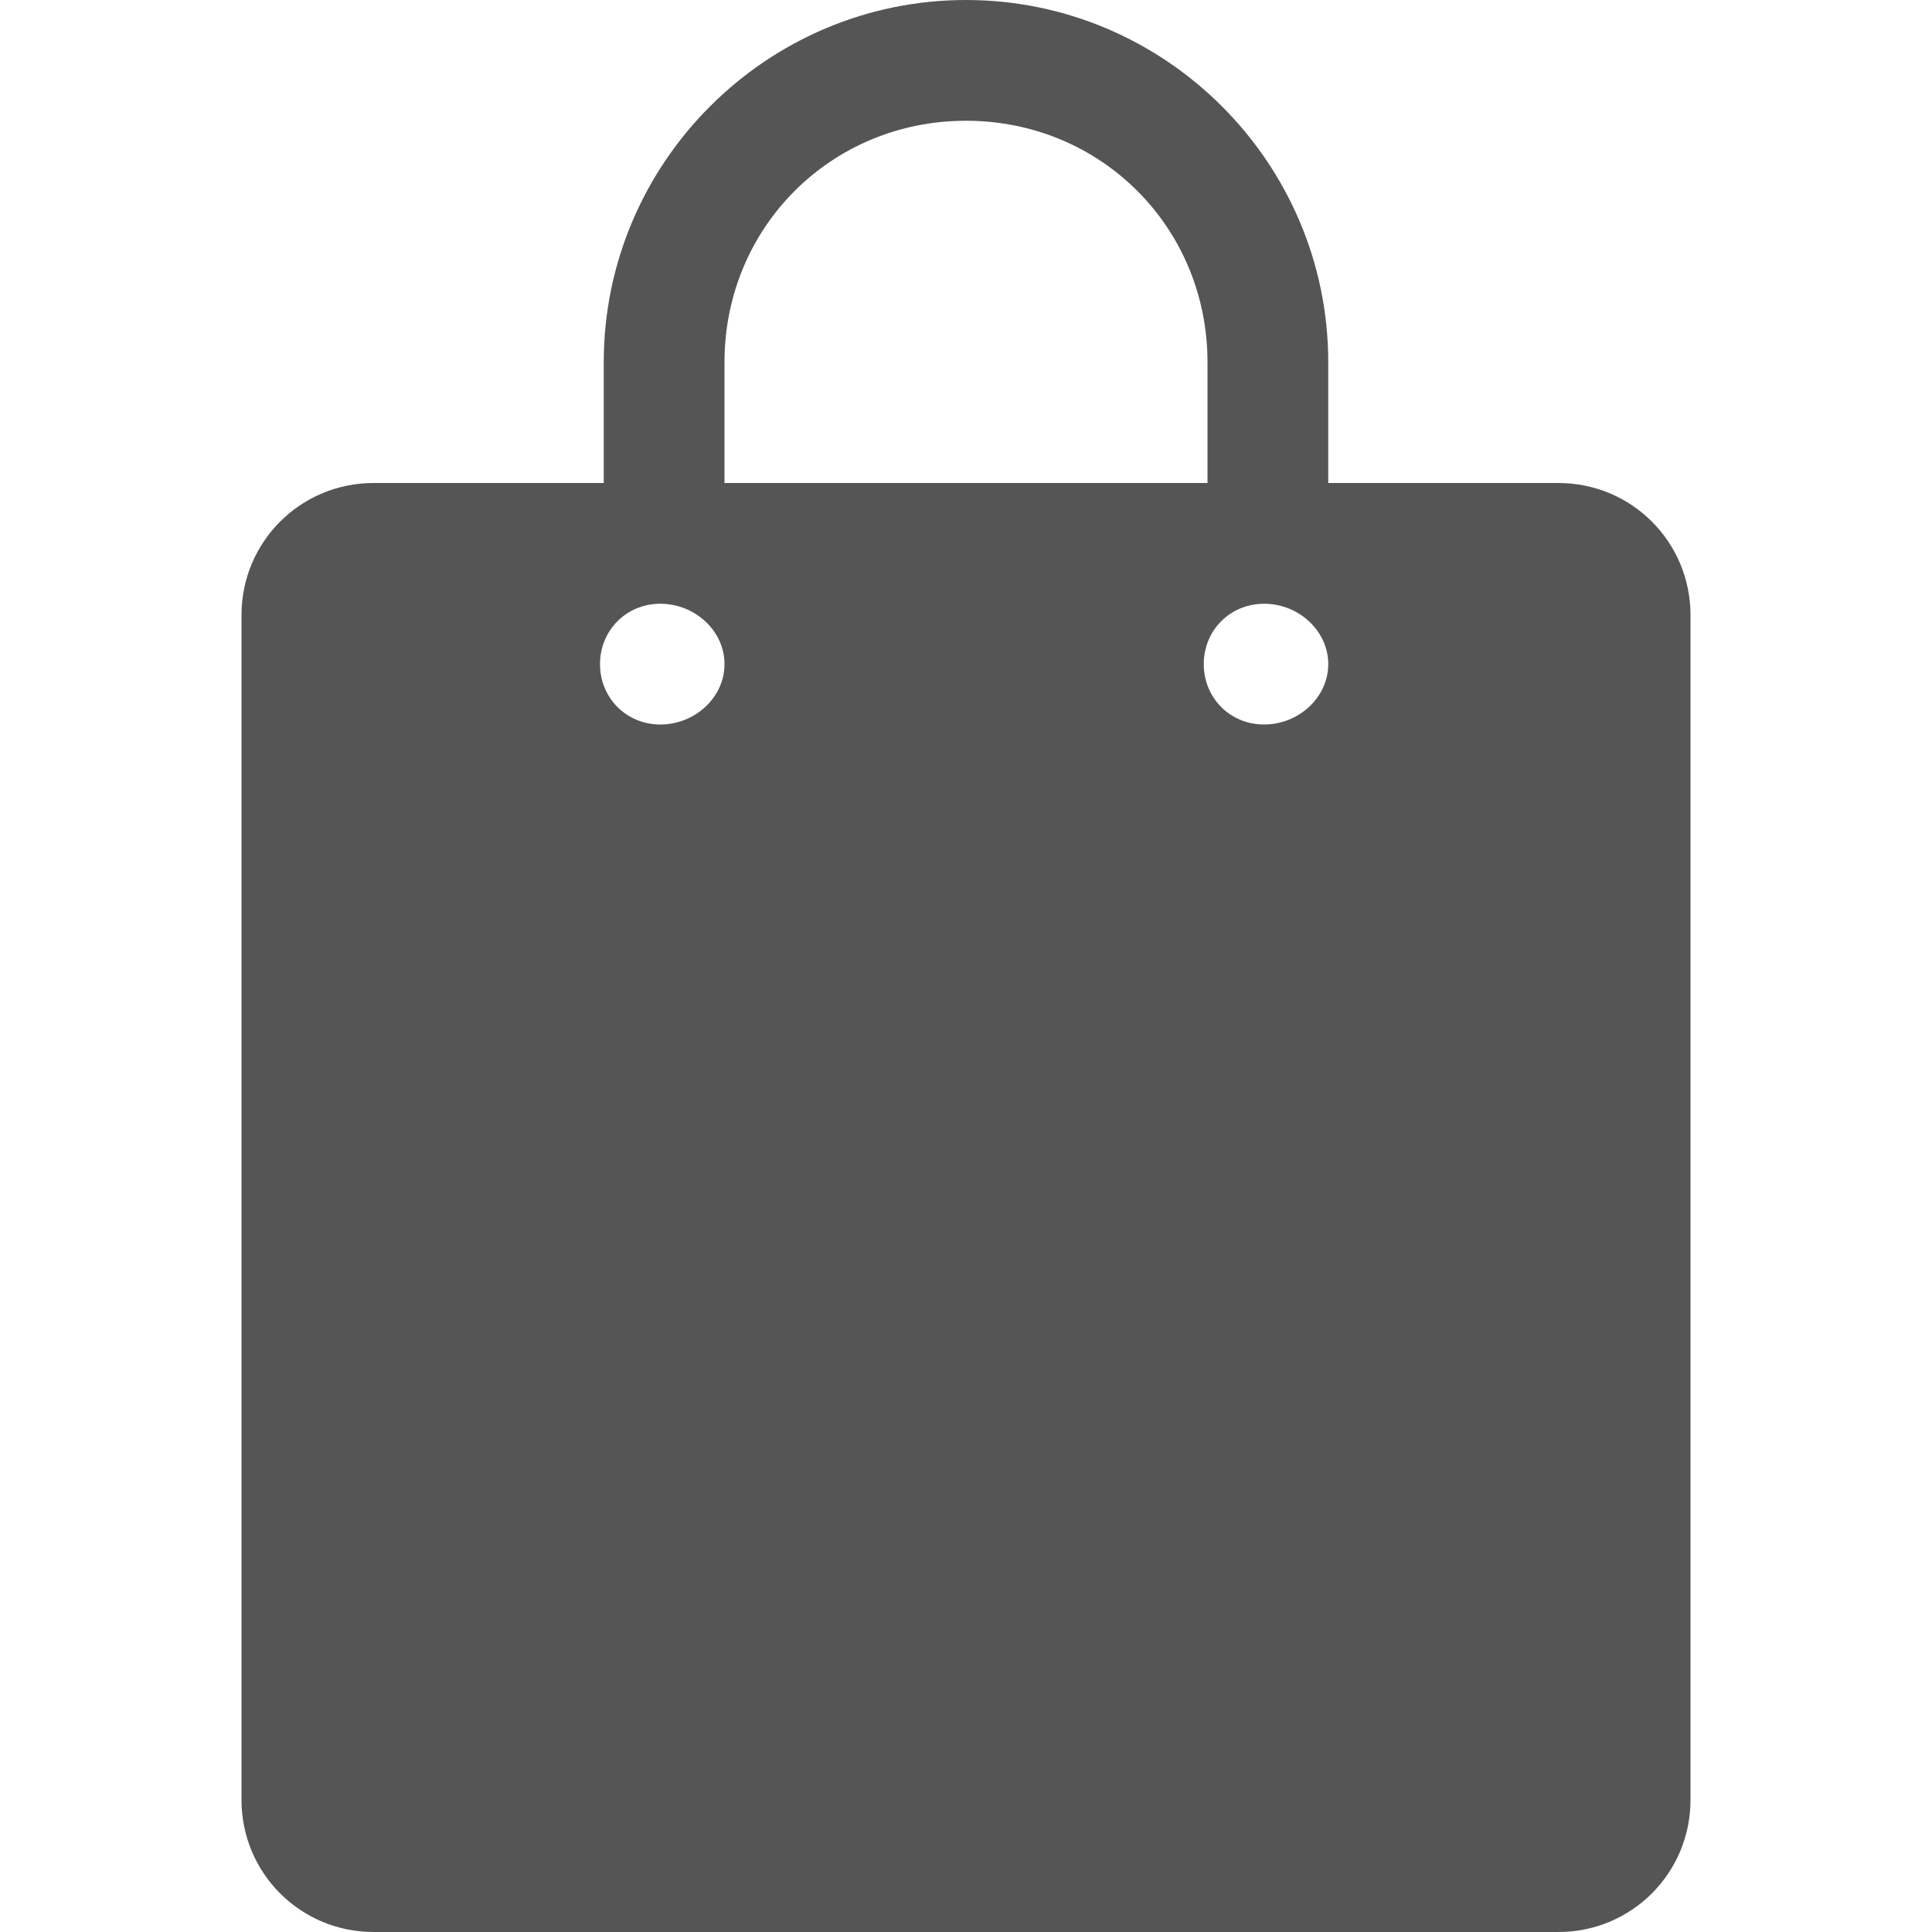 
<svg xmlns="http://www.w3.org/2000/svg" xmlns:xlink="http://www.w3.org/1999/xlink" width="16px" height="16px" viewBox="0 0 16 16" version="1.1">
<g id="surface1">
<path style=" stroke:none;fill-rule:nonzero;fill:#555555;fill-opacity:1;" d="M 8 0 C 6.348 0 5 1.348 5 3 L 5 4 L 3.094 4 C 2.488 4 2 4.488 2 5.094 L 2 14.906 C 2 15.512 2.488 16 3.094 16 L 12.906 16 C 13.512 16 14 15.512 14 14.906 L 14 5.094 C 14 4.488 13.512 4 12.906 4 L 11 4 L 11 3 C 11 1.348 9.652 0 8 0 Z M 8 1 C 9.117 1 10 1.883 10 3 L 10 4 L 6 4 L 6 3 C 6 1.883 6.883 1 8 1 Z M 5.469 5 C 5.754 5 6 5.223 6 5.5 C 6 5.777 5.754 6 5.469 6 C 5.184 6 4.969 5.777 4.969 5.5 C 4.969 5.223 5.184 5 5.469 5 Z M 10.469 5 C 10.754 5 11 5.223 11 5.5 C 11 5.777 10.754 6 10.469 6 C 10.184 6 9.969 5.777 9.969 5.5 C 9.969 5.223 10.184 5 10.469 5 Z M 10.469 5 "/>
</g>
</svg>
